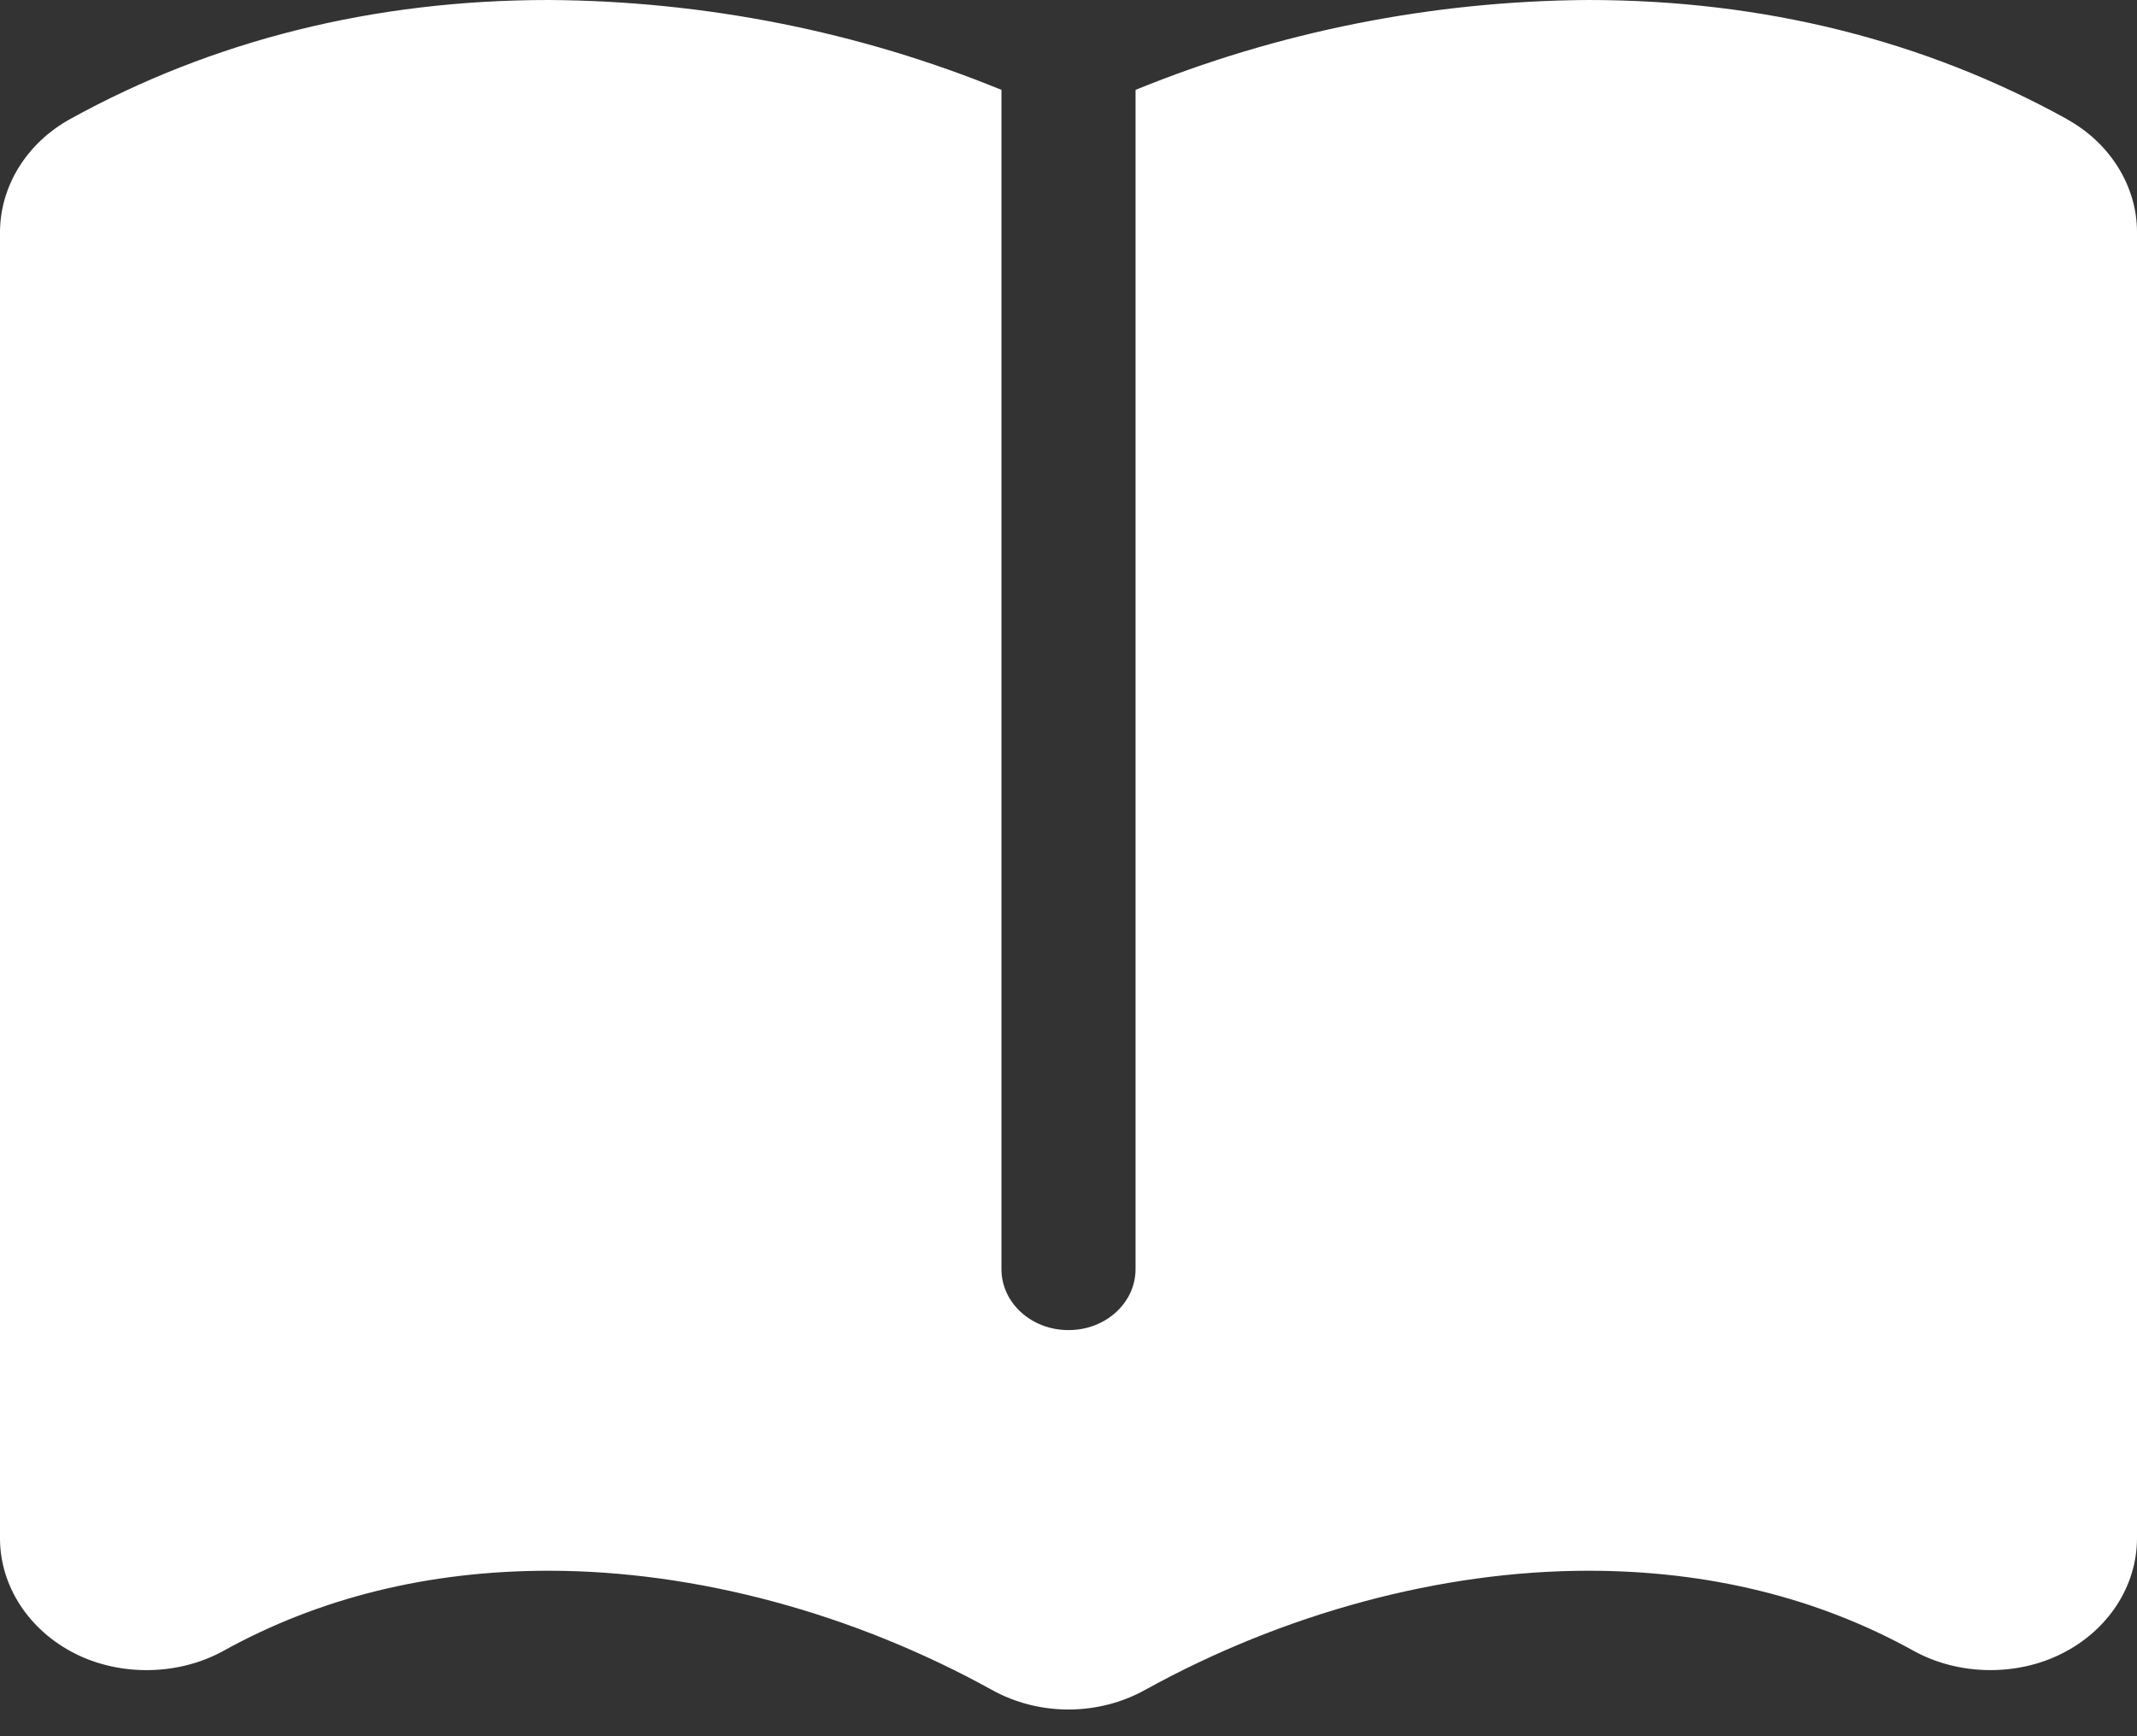 <?xml version="1.0" encoding="UTF-8"?>
<svg width="16px" height="13px" viewBox="0 0 16 13" version="1.1" xmlns="http://www.w3.org/2000/svg" xmlns:xlink="http://www.w3.org/1999/xlink">
    <rect x="0" y="0" width="16" height="13" fill="#333333" stroke="none"/>
    <!-- Generator: Sketch 61.2 (89653) - https://sketch.com -->
    <title>新手引导</title>
    <desc>Created with Sketch.</desc>
    <g id="页面-1" stroke="none" stroke-width="1" fill="none" fill-rule="evenodd">
        <g id="Portal-Landing" transform="translate(-361, -687)" fill="#FFFFFF" fill-rule="nonzero">
            <g id="新手引导link" transform="translate(185, 681)">
                <g id="新手引导" transform="translate(176, 6)">
                    <path d="M15.476,0.892 C14.406,0.301 13.2,-4.79993465e-07 11.892,-4.79993465e-07 L11.892,-4.79993465e-07 C10.723,0.007 9.569,0.237 8.502,0.673 L8.502,9.506 L8.502,9.506 C8.5,9.758 8.275,9.96 8,9.959 L8,9.959 C7.725,9.96 7.5,9.758 7.498,9.506 L7.498,0.673 L7.498,0.673 C6.431,0.236 5.277,0.007 4.108,-4.79993465e-07 C2.8,-4.79993465e-07 1.594,0.301 0.524,0.892 L0.524,0.892 C0.201,1.071 0.002,1.391 -5.8467199e-05,1.736 L-5.8467199e-05,11.518 C-5.8467199e-05,11.875 0.215,12.206 0.561,12.381 C0.902,12.553 1.336,12.546 1.671,12.362 C2.39,11.963 3.21,11.761 4.108,11.761 C5.208,11.761 6.386,12.078 7.426,12.653 L7.426,12.653 C7.778,12.849 8.221,12.849 8.574,12.653 C9.614,12.078 10.792,11.761 11.892,11.761 C12.789,11.761 13.61,11.962 14.33,12.362 C14.663,12.545 15.097,12.554 15.44,12.38 C15.785,12.206 16,11.875 16,11.517 L16,1.737 C16,1.395 15.799,1.071 15.476,0.893 L15.476,0.892 Z" id="路径"></path>
                </g>
            </g>
        </g>
    </g>
</svg>